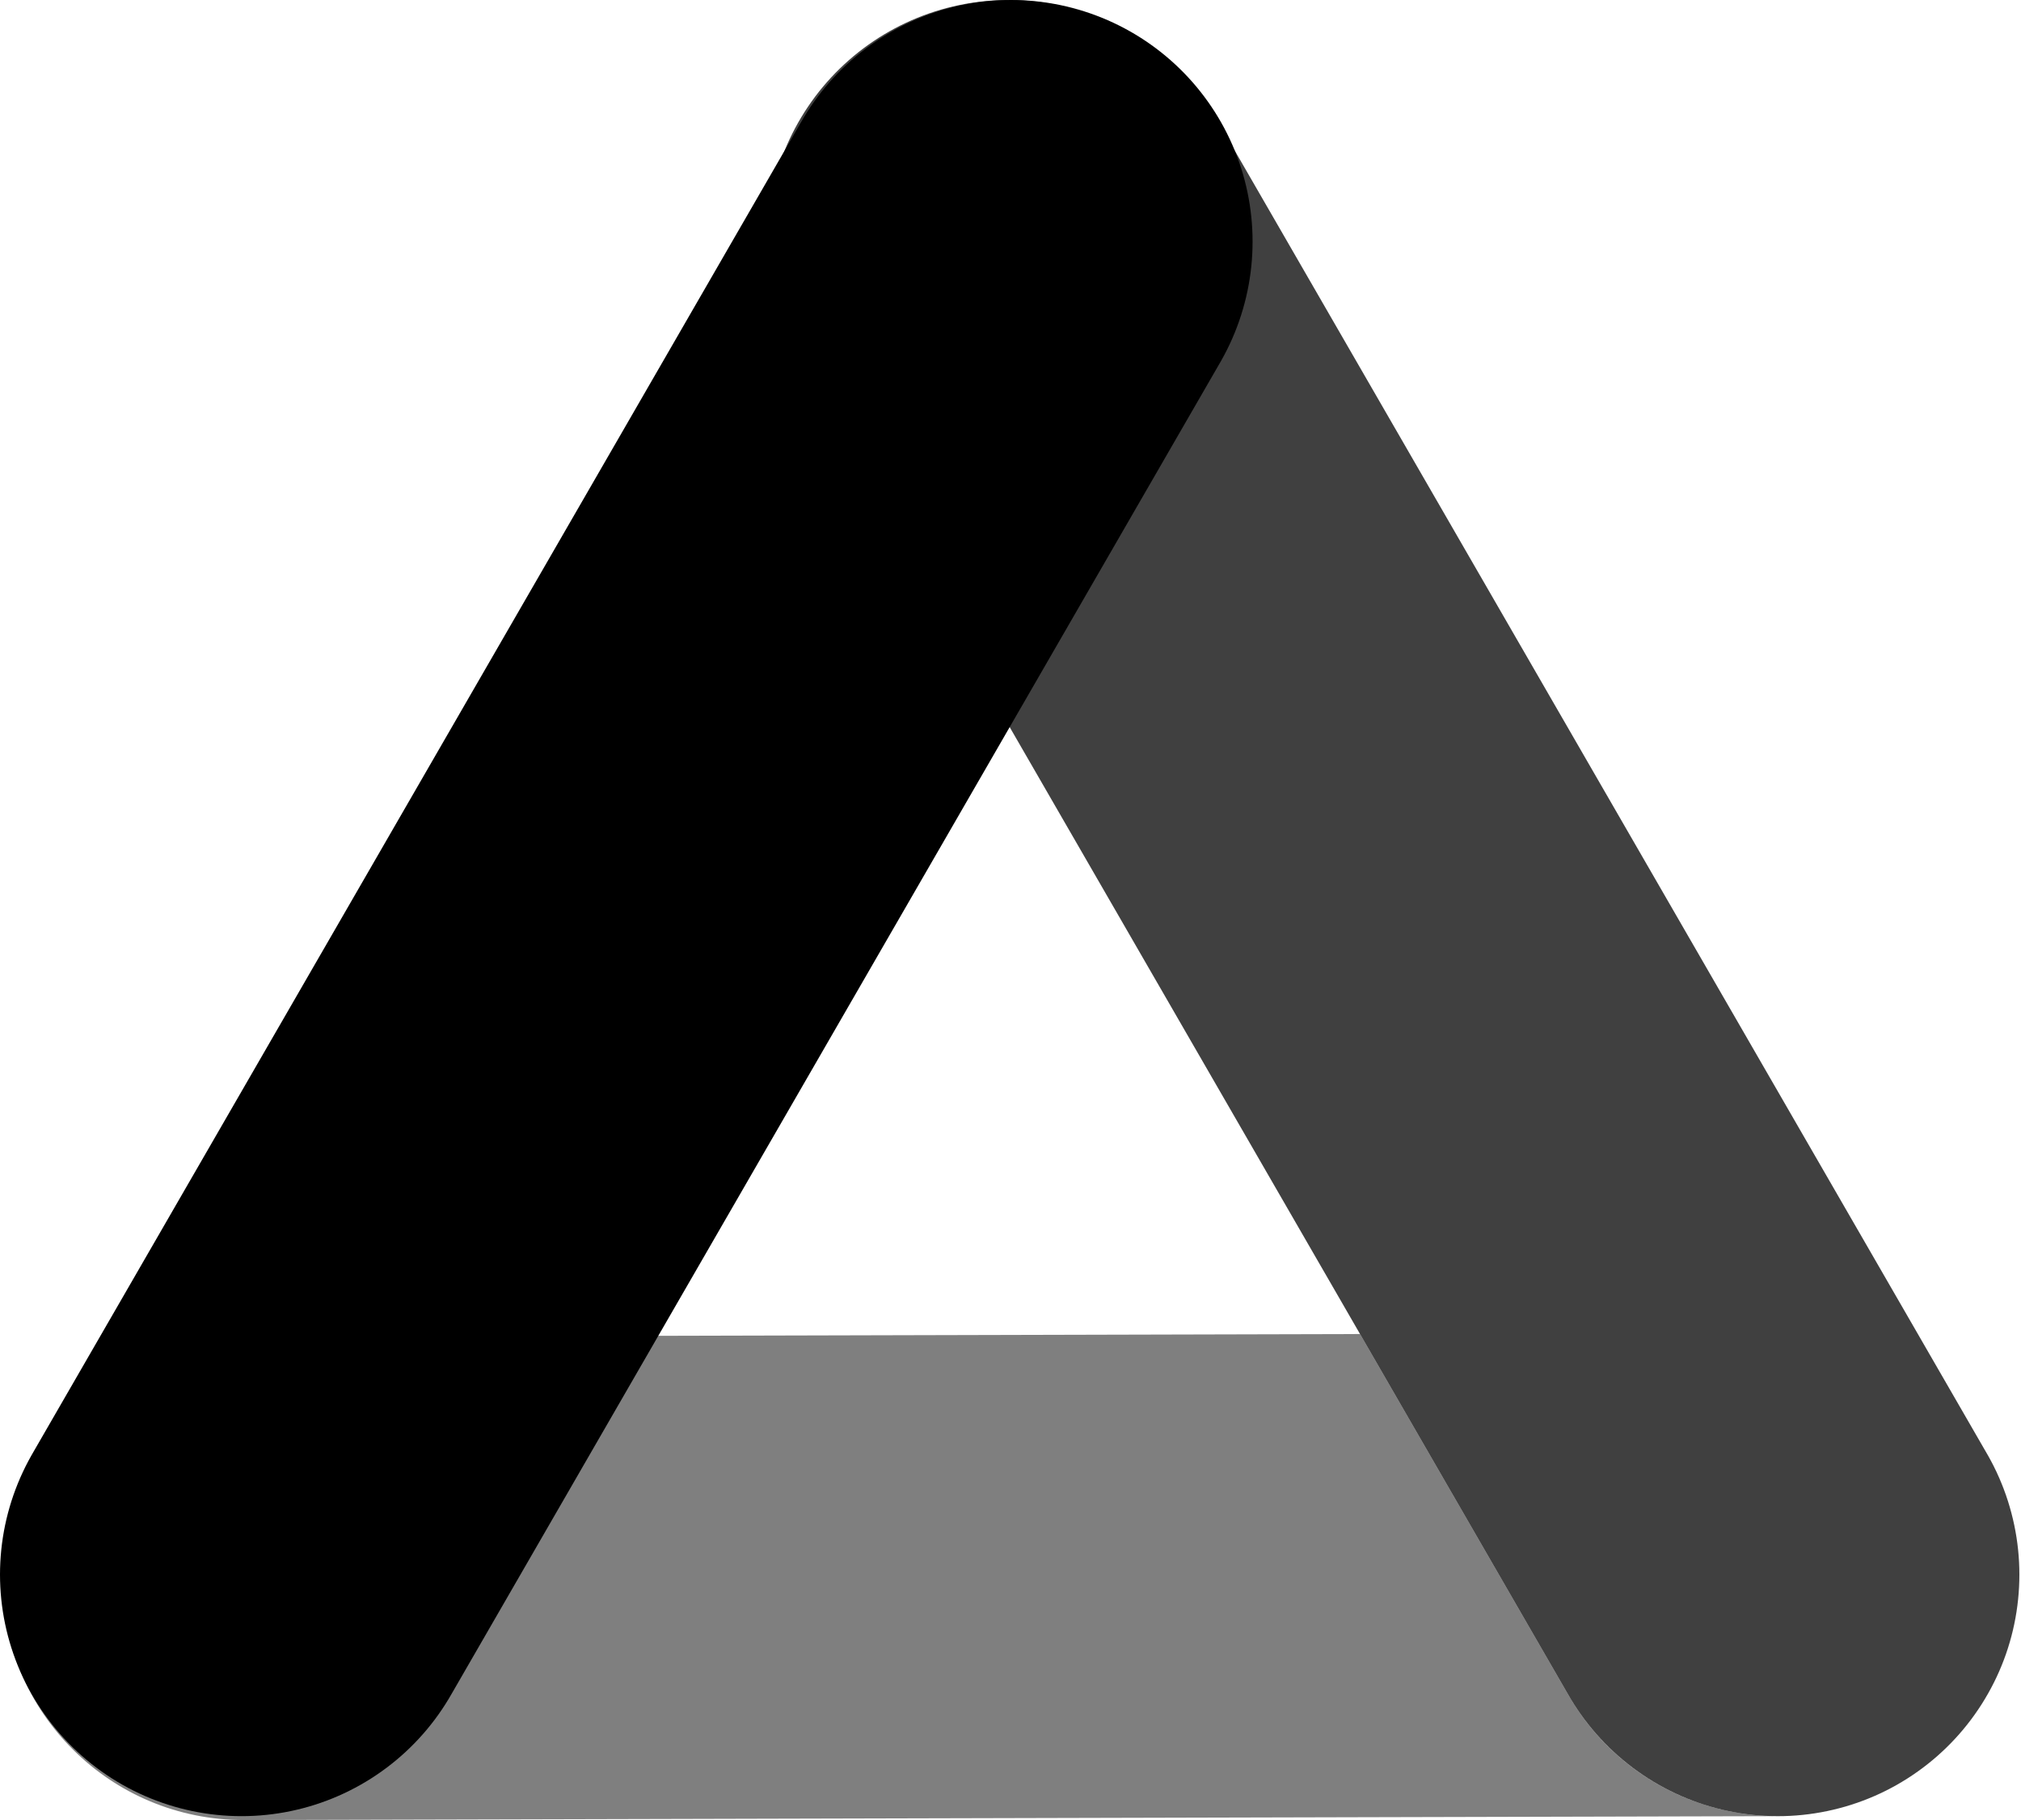 <svg width="251" height="226" viewBox="0 0 251 226" fill="none" xmlns="http://www.w3.org/2000/svg">
<g clip-path="url(#clip0_58_262)">
<path d="M125.234 30.003L220.798 195.525" stroke="black" stroke-opacity="0.75" stroke-width="60" stroke-linecap="round"/>
<path fill-rule="evenodd" clip-rule="evenodd" d="M168.912 165.655L30.159 166.003C13.59 166.045 0.192 179.51 0.234 196.078C0.276 212.647 13.741 226.044 30.309 226.003L220.352 225.526C210.152 225.365 200.289 220.003 194.817 210.525L168.912 165.655ZM228.572 224.508C232.138 223.554 235.442 221.959 238.352 219.856C237.538 220.442 236.686 220.993 235.798 221.506C233.474 222.847 231.046 223.843 228.572 224.508ZM250.654 198.484C250.229 202.826 248.878 206.898 246.8 210.498C248.921 206.806 250.232 202.703 250.654 198.484ZM249.767 187.699C249.036 184.985 247.933 182.424 246.518 180.073L246.779 180.525C248.111 182.832 249.102 185.243 249.767 187.699Z" fill="black" fill-opacity="0.5"/>
<path d="M30 195.522L125.564 30" stroke="black" stroke-width="60" stroke-linecap="round"/>
</g>
<defs>
<clipPath id="clip0_58_262">
<rect width="251" height="226" fill="white"/>
</clipPath>
</defs>
</svg>
